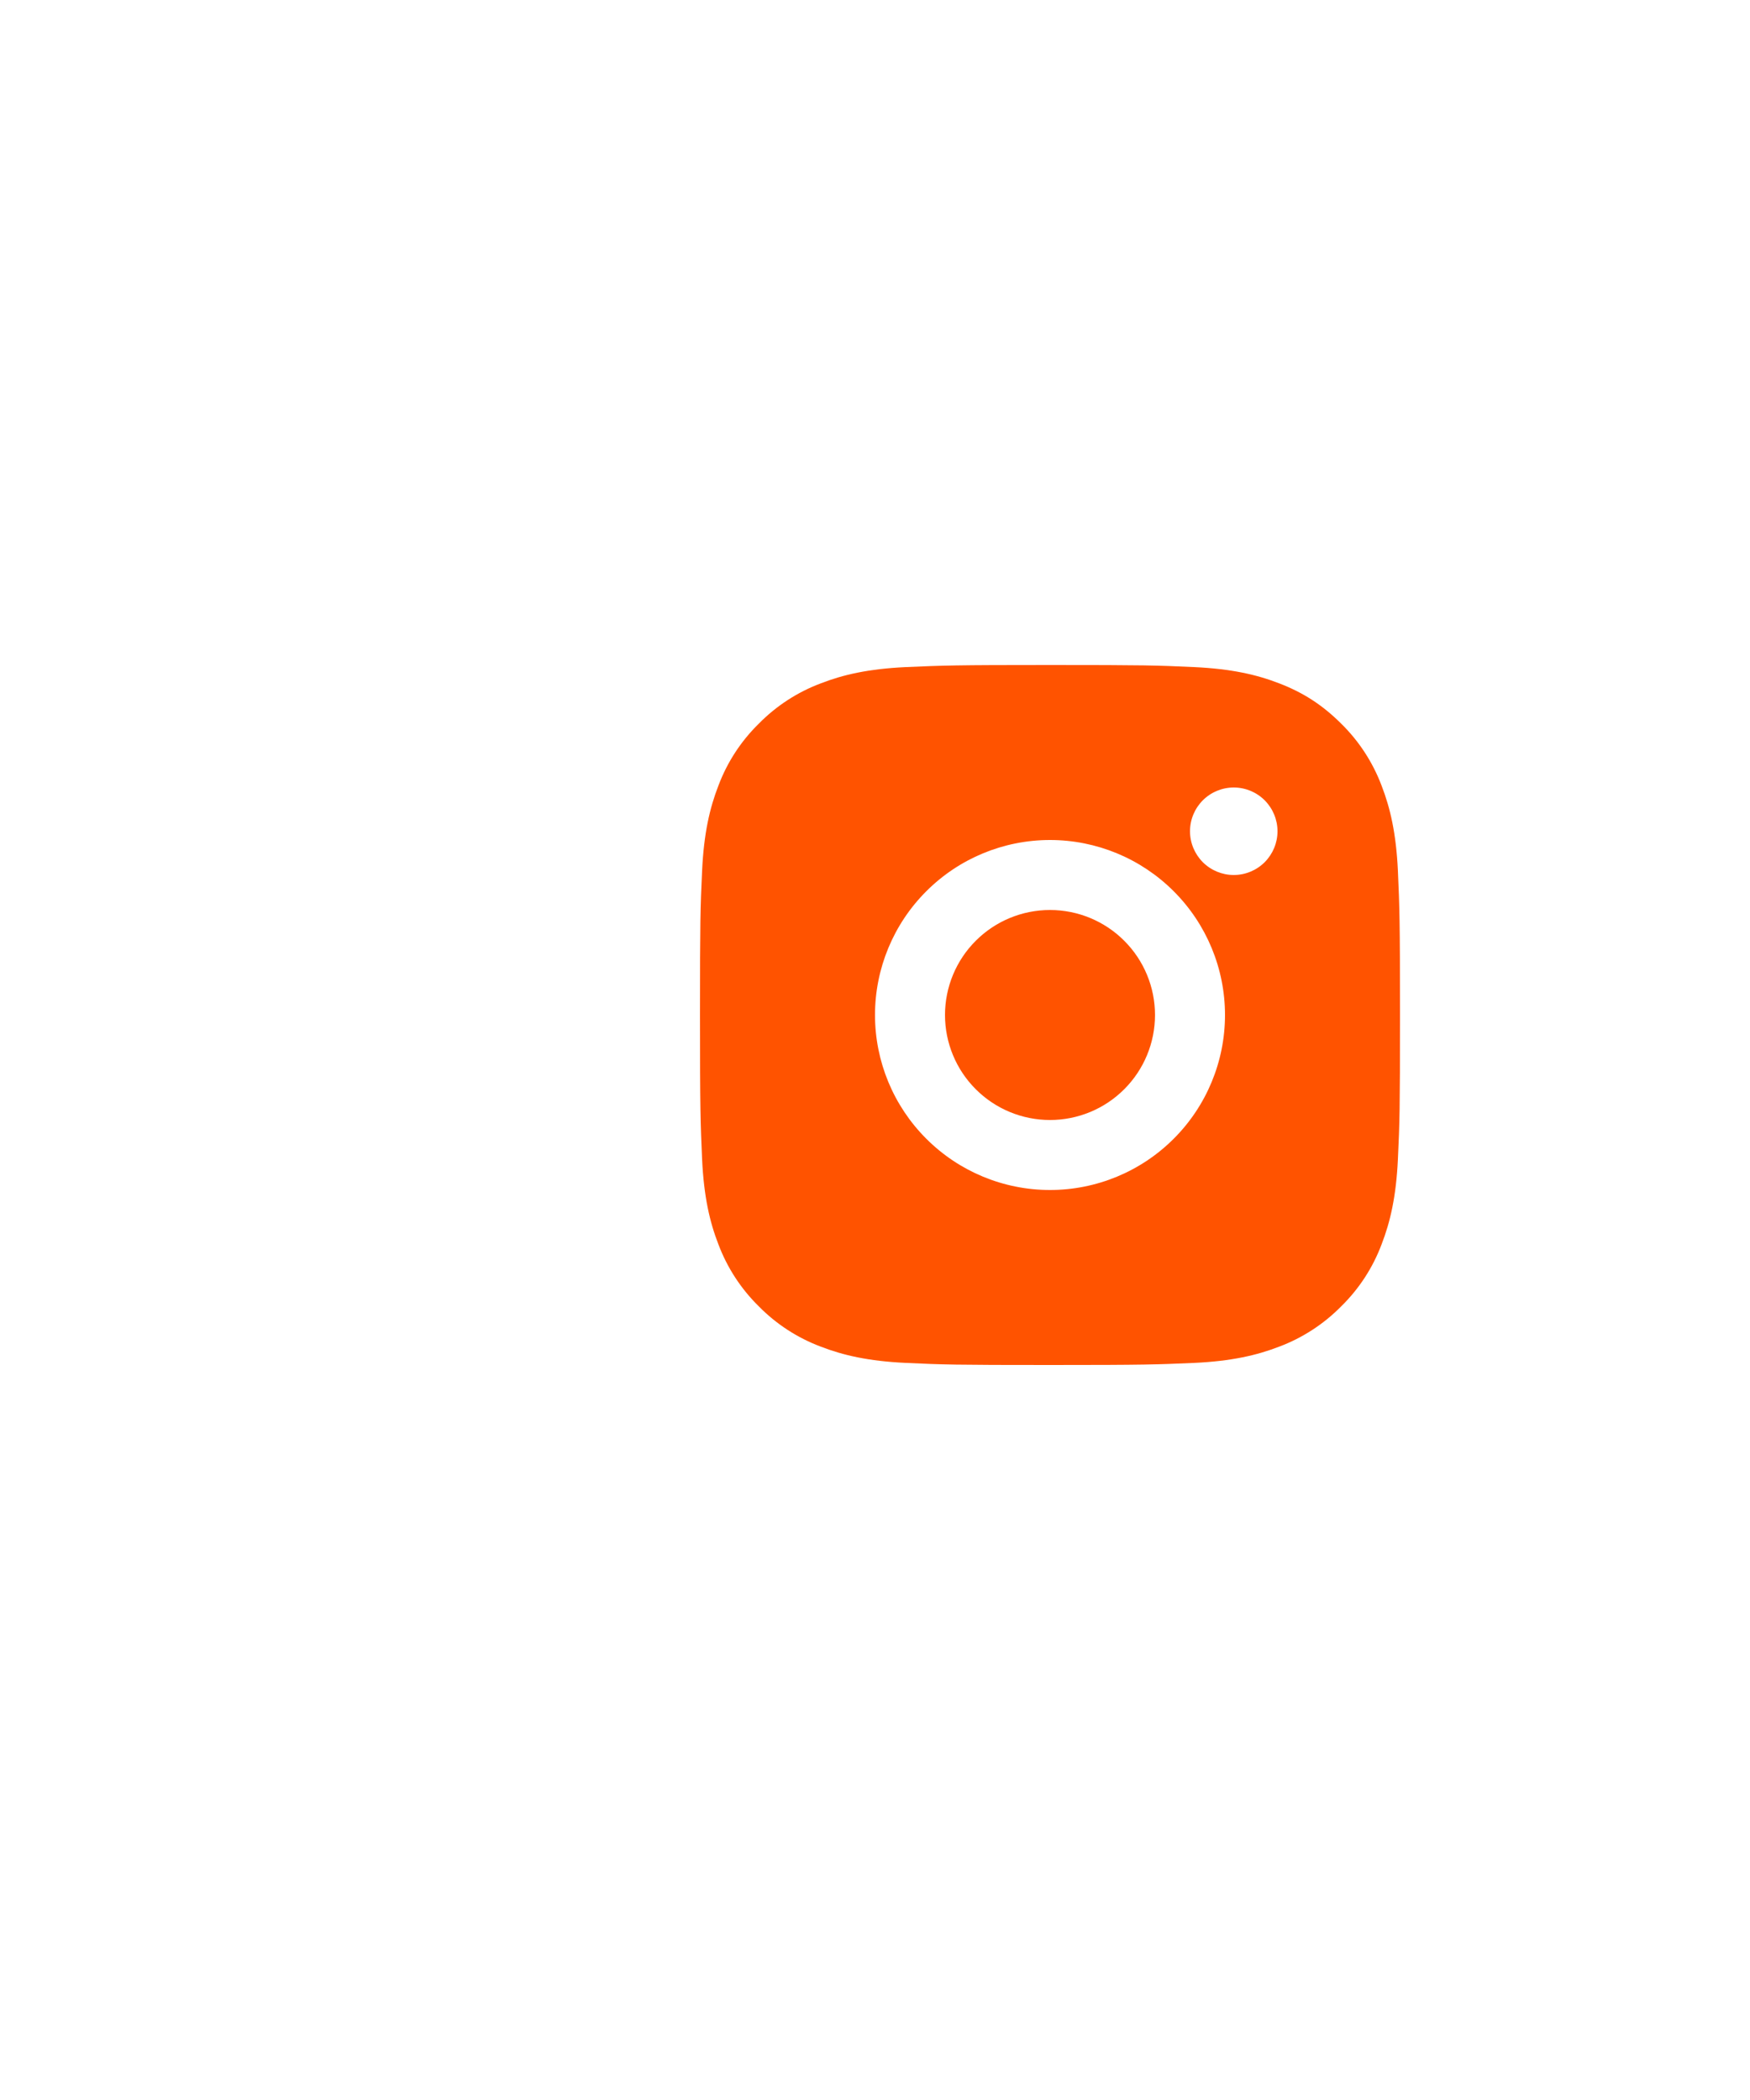 <svg width="50" height="60" viewBox="0 0 50 60" fill="none" xmlns="http://www.w3.org/2000/svg">
<g filter="url(#filter0_d_141_1631)">
<rect x="10" y="9" width="40" height="40" fill="white"/>
</g>
<path d="M30 19C32.717 19 33.056 19.01 34.122 19.06C35.187 19.11 35.912 19.277 36.55 19.525C37.21 19.779 37.766 20.123 38.322 20.678C38.831 21.178 39.224 21.783 39.475 22.45C39.722 23.087 39.89 23.813 39.94 24.878C39.987 25.944 40 26.283 40 29C40 31.717 39.99 32.056 39.94 33.122C39.89 34.187 39.722 34.912 39.475 35.55C39.225 36.218 38.831 36.823 38.322 37.322C37.822 37.83 37.217 38.224 36.55 38.475C35.913 38.722 35.187 38.89 34.122 38.94C33.056 38.987 32.717 39 30 39C27.283 39 26.944 38.99 25.878 38.94C24.813 38.89 24.088 38.722 23.45 38.475C22.782 38.224 22.177 37.831 21.678 37.322C21.169 36.822 20.776 36.218 20.525 35.55C20.277 34.913 20.11 34.187 20.06 33.122C20.013 32.056 20 31.717 20 29C20 26.283 20.01 25.944 20.06 24.878C20.11 23.812 20.277 23.088 20.525 22.45C20.775 21.782 21.169 21.177 21.678 20.678C22.178 20.169 22.782 19.776 23.45 19.525C24.088 19.277 24.812 19.11 25.878 19.06C26.944 19.013 27.283 19 30 19ZM30 24C28.674 24 27.402 24.527 26.465 25.465C25.527 26.402 25 27.674 25 29C25 30.326 25.527 31.598 26.465 32.535C27.402 33.473 28.674 34 30 34C31.326 34 32.598 33.473 33.535 32.535C34.473 31.598 35 30.326 35 29C35 27.674 34.473 26.402 33.535 25.465C32.598 24.527 31.326 24 30 24V24ZM36.5 23.75C36.5 23.419 36.368 23.101 36.134 22.866C35.9 22.632 35.581 22.5 35.25 22.5C34.919 22.5 34.6 22.632 34.366 22.866C34.132 23.101 34 23.419 34 23.75C34 24.081 34.132 24.399 34.366 24.634C34.6 24.868 34.919 25 35.25 25C35.581 25 35.9 24.868 36.134 24.634C36.368 24.399 36.5 24.081 36.5 23.75ZM30 26C30.796 26 31.559 26.316 32.121 26.879C32.684 27.441 33 28.204 33 29C33 29.796 32.684 30.559 32.121 31.121C31.559 31.684 30.796 32 30 32C29.204 32 28.441 31.684 27.879 31.121C27.316 30.559 27 29.796 27 29C27 28.204 27.316 27.441 27.879 26.879C28.441 26.316 29.204 26 30 26V26Z" fill="#FF5300"/>
<defs>
<filter id="filter0_d_141_1631" x="0" y="0" width="60" height="60" filterUnits="userSpaceOnUse" color-interpolation-filters="sRGB">
<feFlood flood-opacity="0" result="BackgroundImageFix"/>
<feColorMatrix in="SourceAlpha" type="matrix" values="0 0 0 0 0 0 0 0 0 0 0 0 0 0 0 0 0 0 127 0" result="hardAlpha"/>
<feOffset dy="1"/>
<feGaussianBlur stdDeviation="5"/>
<feColorMatrix type="matrix" values="0 0 0 0 0 0 0 0 0 0 0 0 0 0 0 0 0 0 0.1 0"/>
<feBlend mode="normal" in2="BackgroundImageFix" result="effect1_dropShadow_141_1631"/>
<feBlend mode="normal" in="SourceGraphic" in2="effect1_dropShadow_141_1631" result="shape"/>
</filter>
</defs>
</svg>
